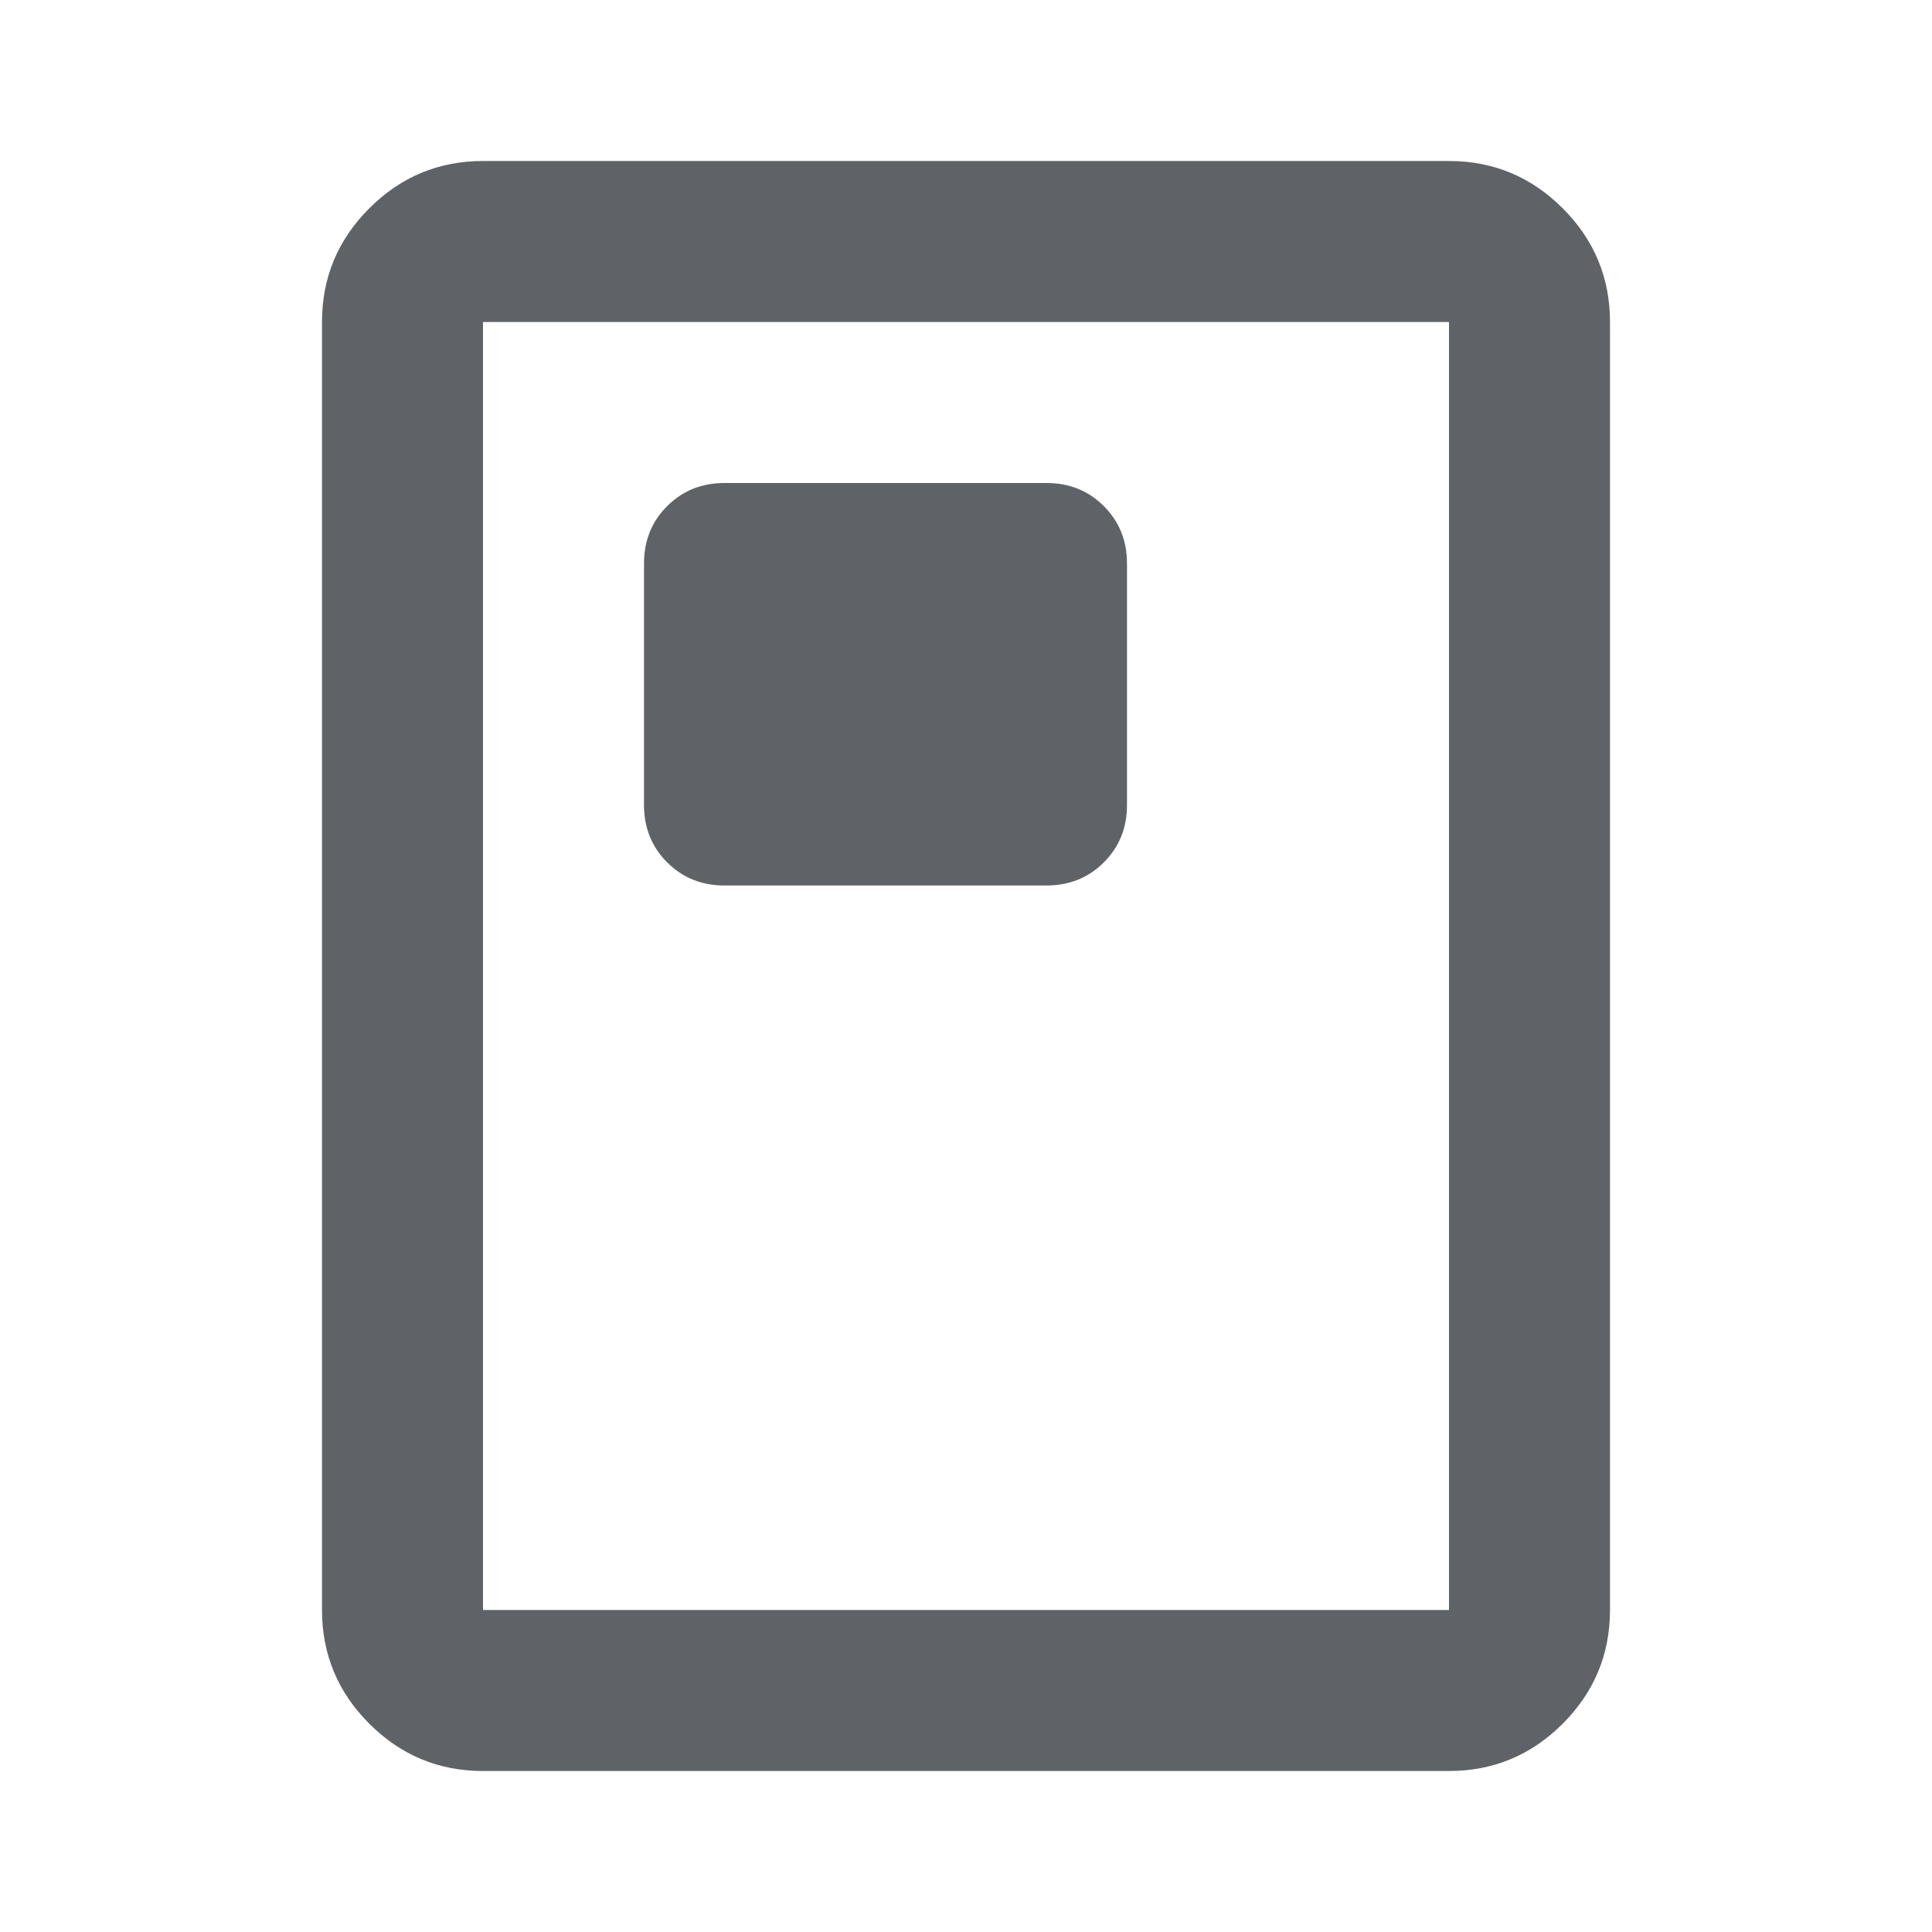 <svg xmlns="http://www.w3.org/2000/svg" height="24px" viewBox="0 -960 960 960" width="24px" fill="#5f6368"><path d="M360-520h160q17 0 28.5-11.5T560-560v-120q0-17-11.5-28.5T520-720H360q-17 0-28.5 11.5T320-680v120q0 17 11.5 28.5T360-520Zm440 360q0 33-23.5 56.5T720-80H240q-33 0-56.5-23.5T160-160v-640q0-33 23.5-56.5T240-880h480q33 0 56.5 23.5T800-800v640Zm-80 0v-640H240v640h480Zm0-640H240h480Z"/></svg>